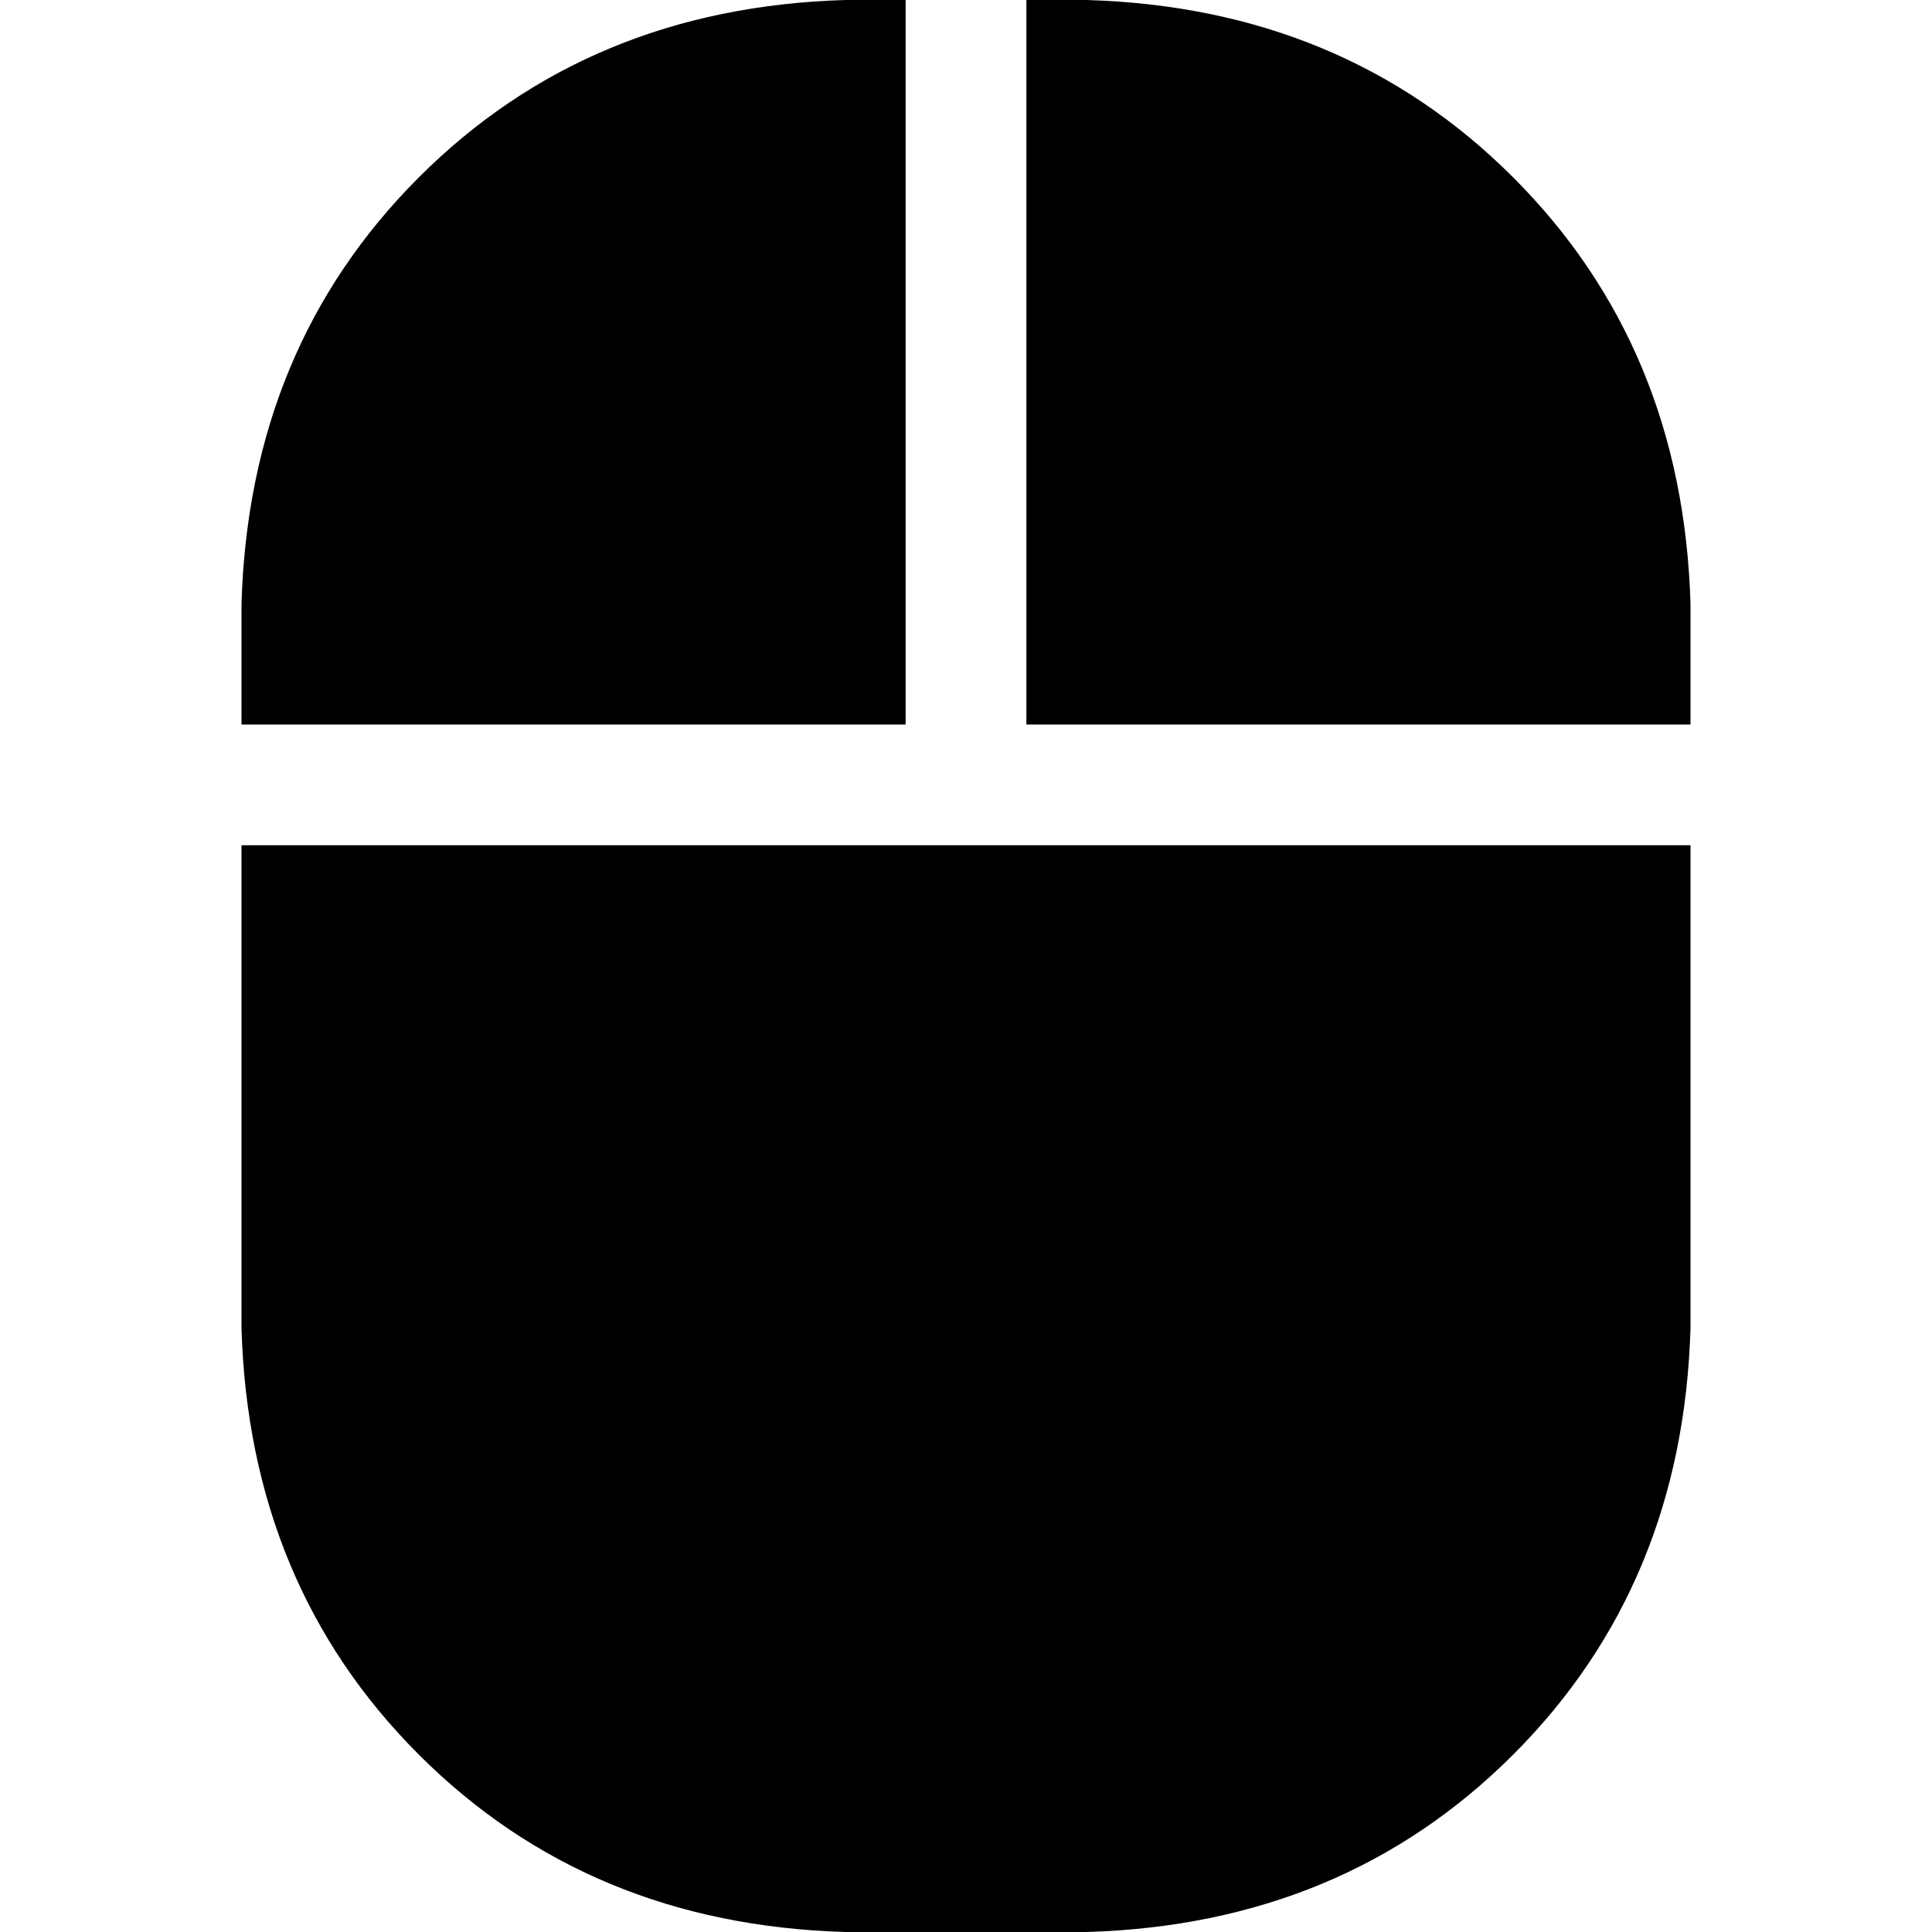 <svg xmlns="http://www.w3.org/2000/svg" viewBox="0 0 512 512">
  <path d="M 64 192 L 240 192 L 64 192 L 240 192 L 240 0 L 240 0 L 224 0 L 224 0 Q 156 2 111 47 Q 66 92 64 160 L 64 192 L 64 192 Z M 64 224 L 64 352 L 64 224 L 64 352 Q 66 420 111 465 Q 156 510 224 512 L 288 512 L 288 512 Q 356 510 401 465 Q 446 420 448 352 L 448 224 L 448 224 L 256 224 L 64 224 Z M 448 192 L 448 160 L 448 192 L 448 160 Q 446 92 401 47 Q 356 2 288 0 L 272 0 L 272 0 L 272 192 L 272 192 L 448 192 L 448 192 Z" />
</svg>
